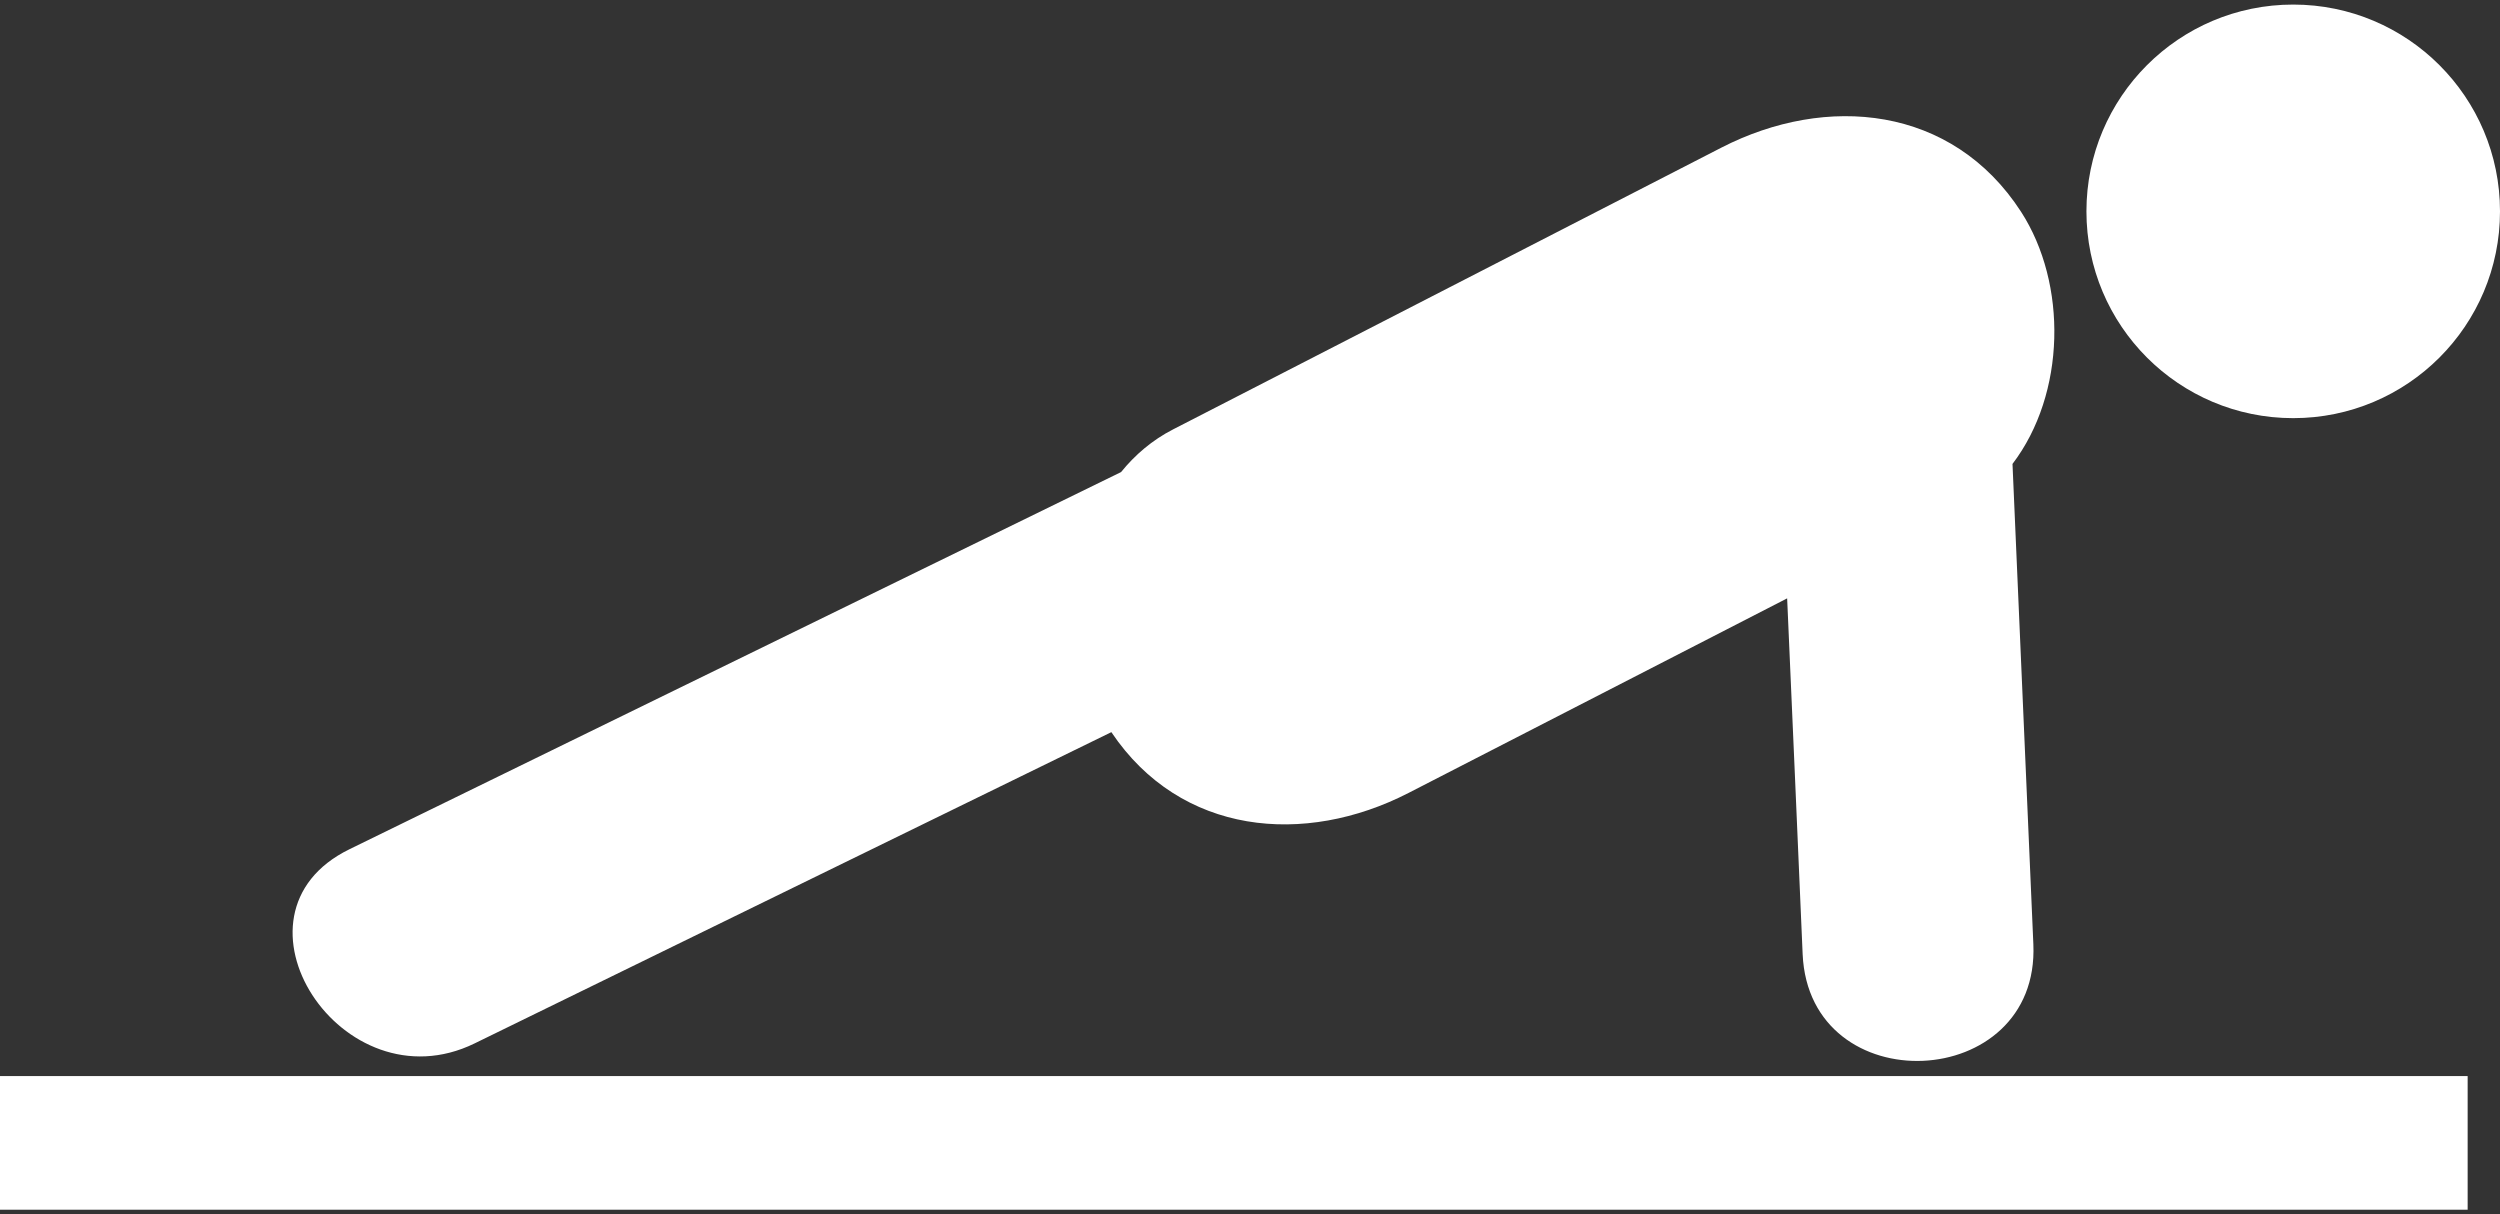 <svg width="35" height="17" viewBox="0 0 35 17" fill="none" xmlns="http://www.w3.org/2000/svg">
<rect x="0" y="0" width="35" height="17" fill="#333333" stroke="none"/>
<path d="M32.105 5.854C33.704 5.854 35 4.558 35 2.959C35 1.36 33.704 0.064 32.105 0.064C30.506 0.064 29.21 1.36 29.21 2.959C29.21 4.558 30.506 5.854 32.105 5.854Z" fill="white"/>
<path d="M6.644 14.608C9.616 13.155 12.587 11.703 15.559 10.25C16.529 11.695 18.266 11.848 19.718 11.102C21.485 10.194 23.254 9.285 25.02 8.377C25.094 10.037 25.165 11.699 25.237 13.359C25.329 15.443 28.559 15.302 28.467 13.219C28.37 10.977 28.273 8.736 28.175 6.495C28.924 5.511 28.945 3.971 28.295 2.965C27.331 1.476 25.571 1.312 24.101 2.066C21.542 3.381 18.982 4.696 16.424 6.011C16.133 6.16 15.891 6.367 15.695 6.609C12.094 8.369 8.494 10.129 4.893 11.889C3.023 12.802 4.791 15.513 6.644 14.608Z" fill="white"/>
<path d="M34.547 15.065H0V16.936H34.547V15.065Z" fill="white"/>
</svg>
